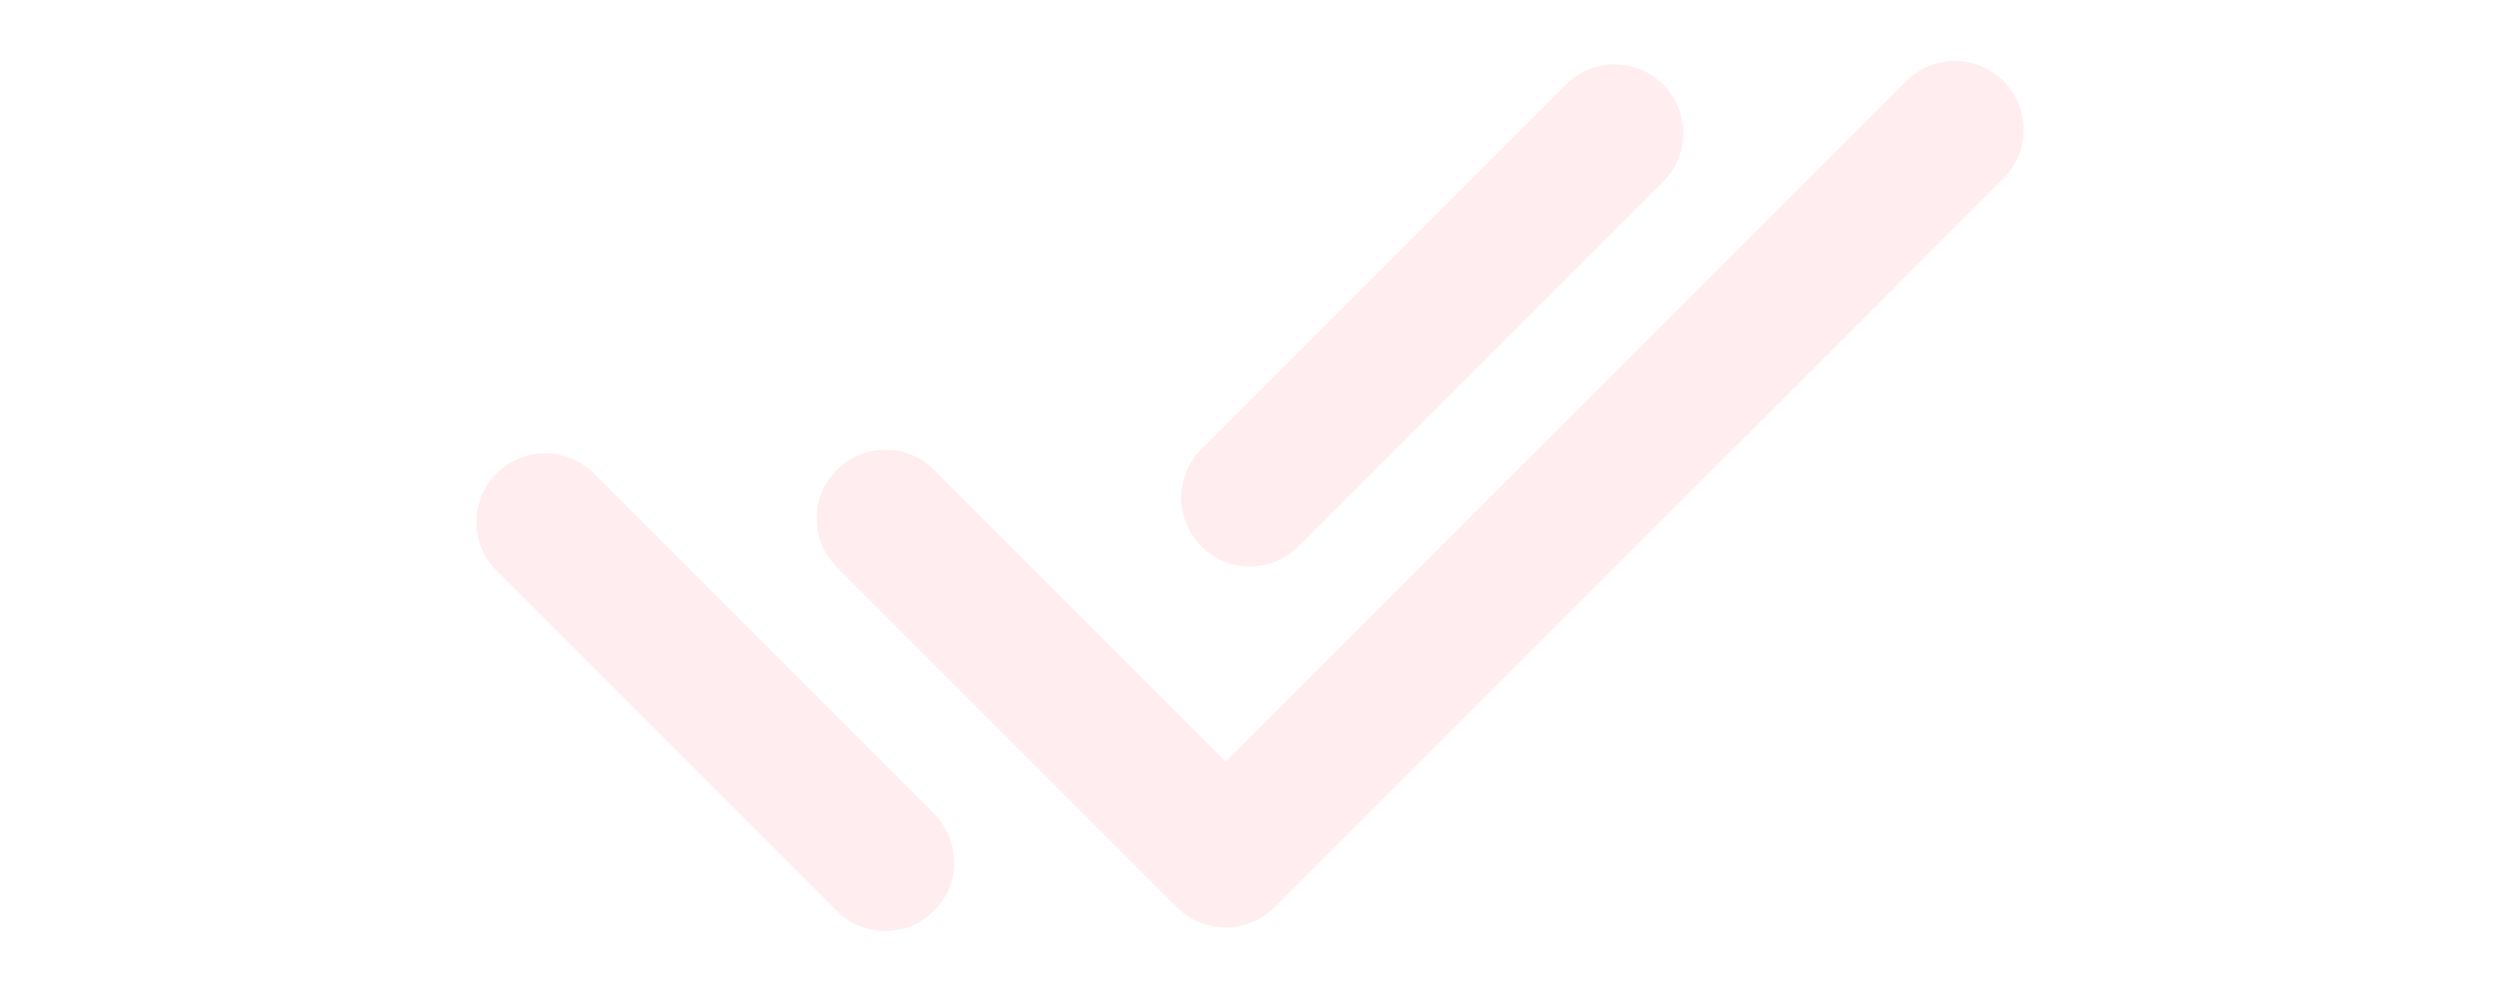 <svg xmlns="http://www.w3.org/2000/svg" width="494" height="196" fill="none"><path stroke="#FF4661" stroke-linecap="round" stroke-linejoin="round" stroke-width="27.167" d="m174.96 102.46 67.234 67.234L386.28 25.623m-278.56 77.521 67.234 67.234M319.026 26.306l-72.037 72.037" opacity=".1"/></svg>